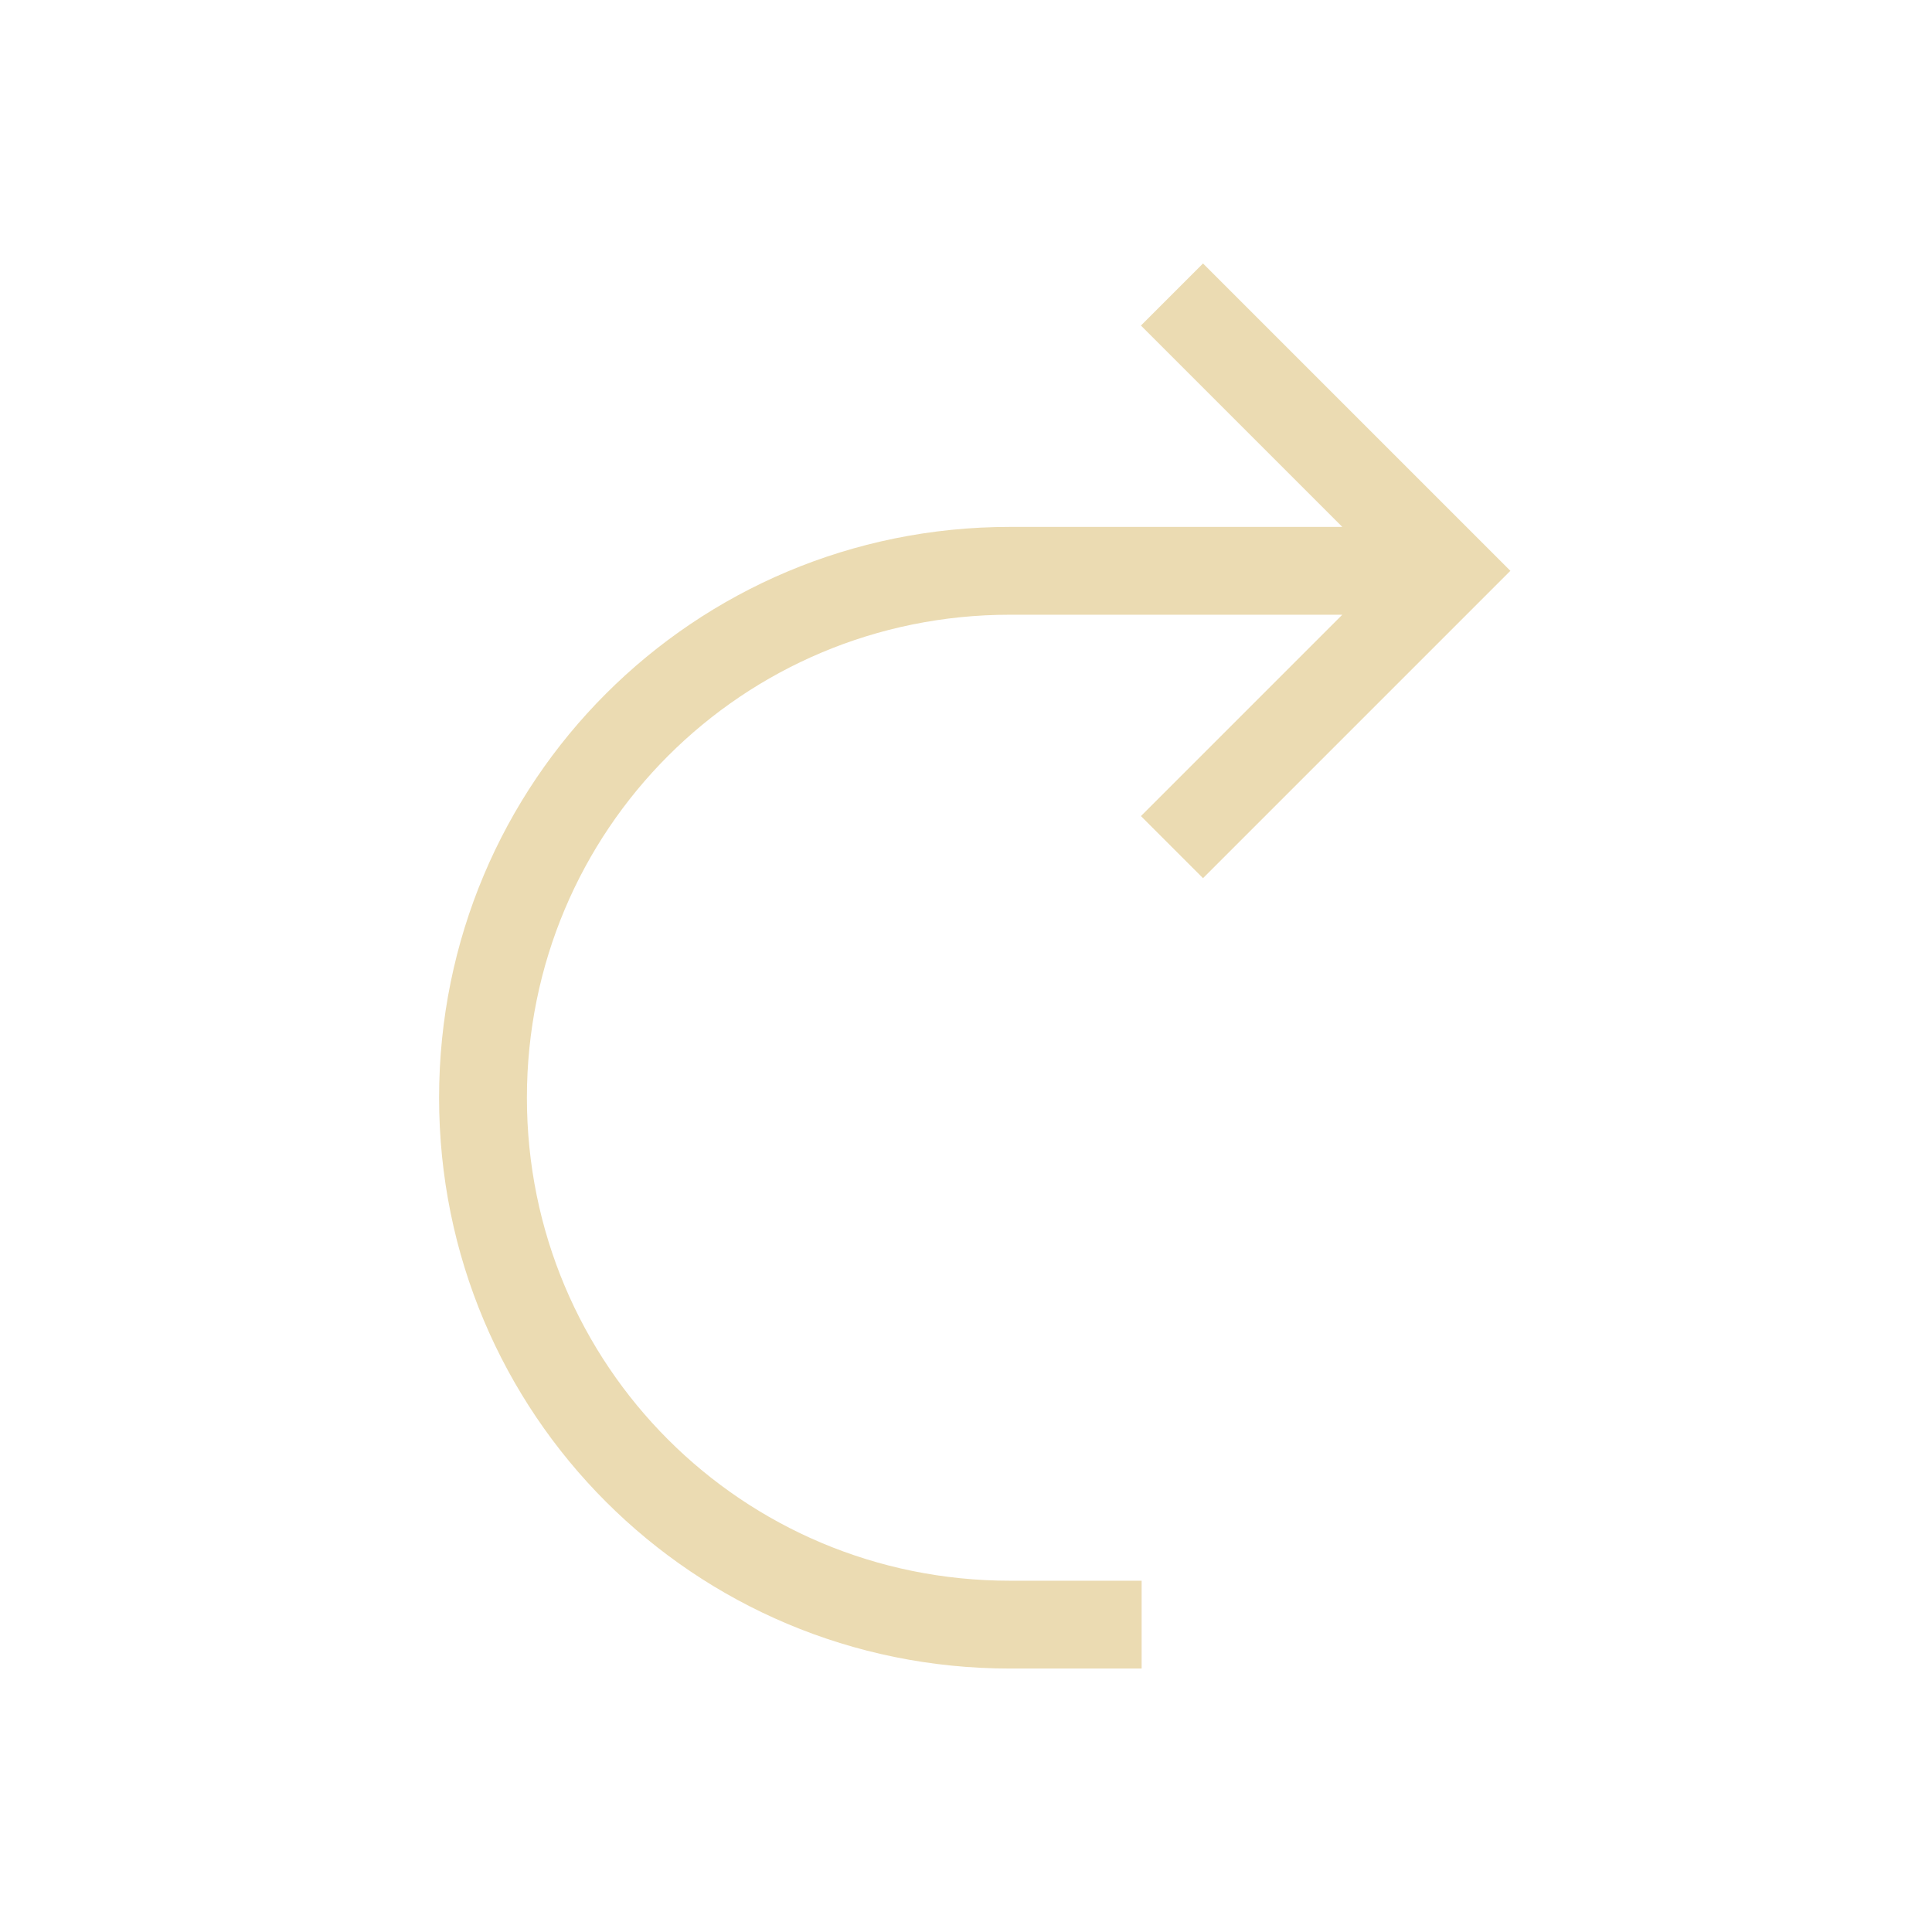 <svg xmlns="http://www.w3.org/2000/svg" viewBox="0 0 22 22">
  <defs id="defs3051">
    <style type="text/css" id="current-color-scheme">
      .ColorScheme-Text {
        color:#ebdbb2;
      }
      </style>
  </defs>
 <path 
    style="fill:currentColor;fill-opacity:1;stroke:none" 
	d="m13.699 3l-.707.707 2.293 2.293h-2.285-1.008-.492c-3.601 0-6.5 2.899-6.5 6.5 0 3.601 2.899 6.5 6.5 6.5h1.5v-1h-1.5c-3.047 0-5.5-2.453-5.5-5.5 0-3.047 2.453-5.5 5.5-5.5h.492 1.008 2.285l-2.293 2.293.707.707 3.293-3.293.207-.207-.207-.207-3.293-3.293" 
    class="ColorScheme-Text"
    />  
</svg>
